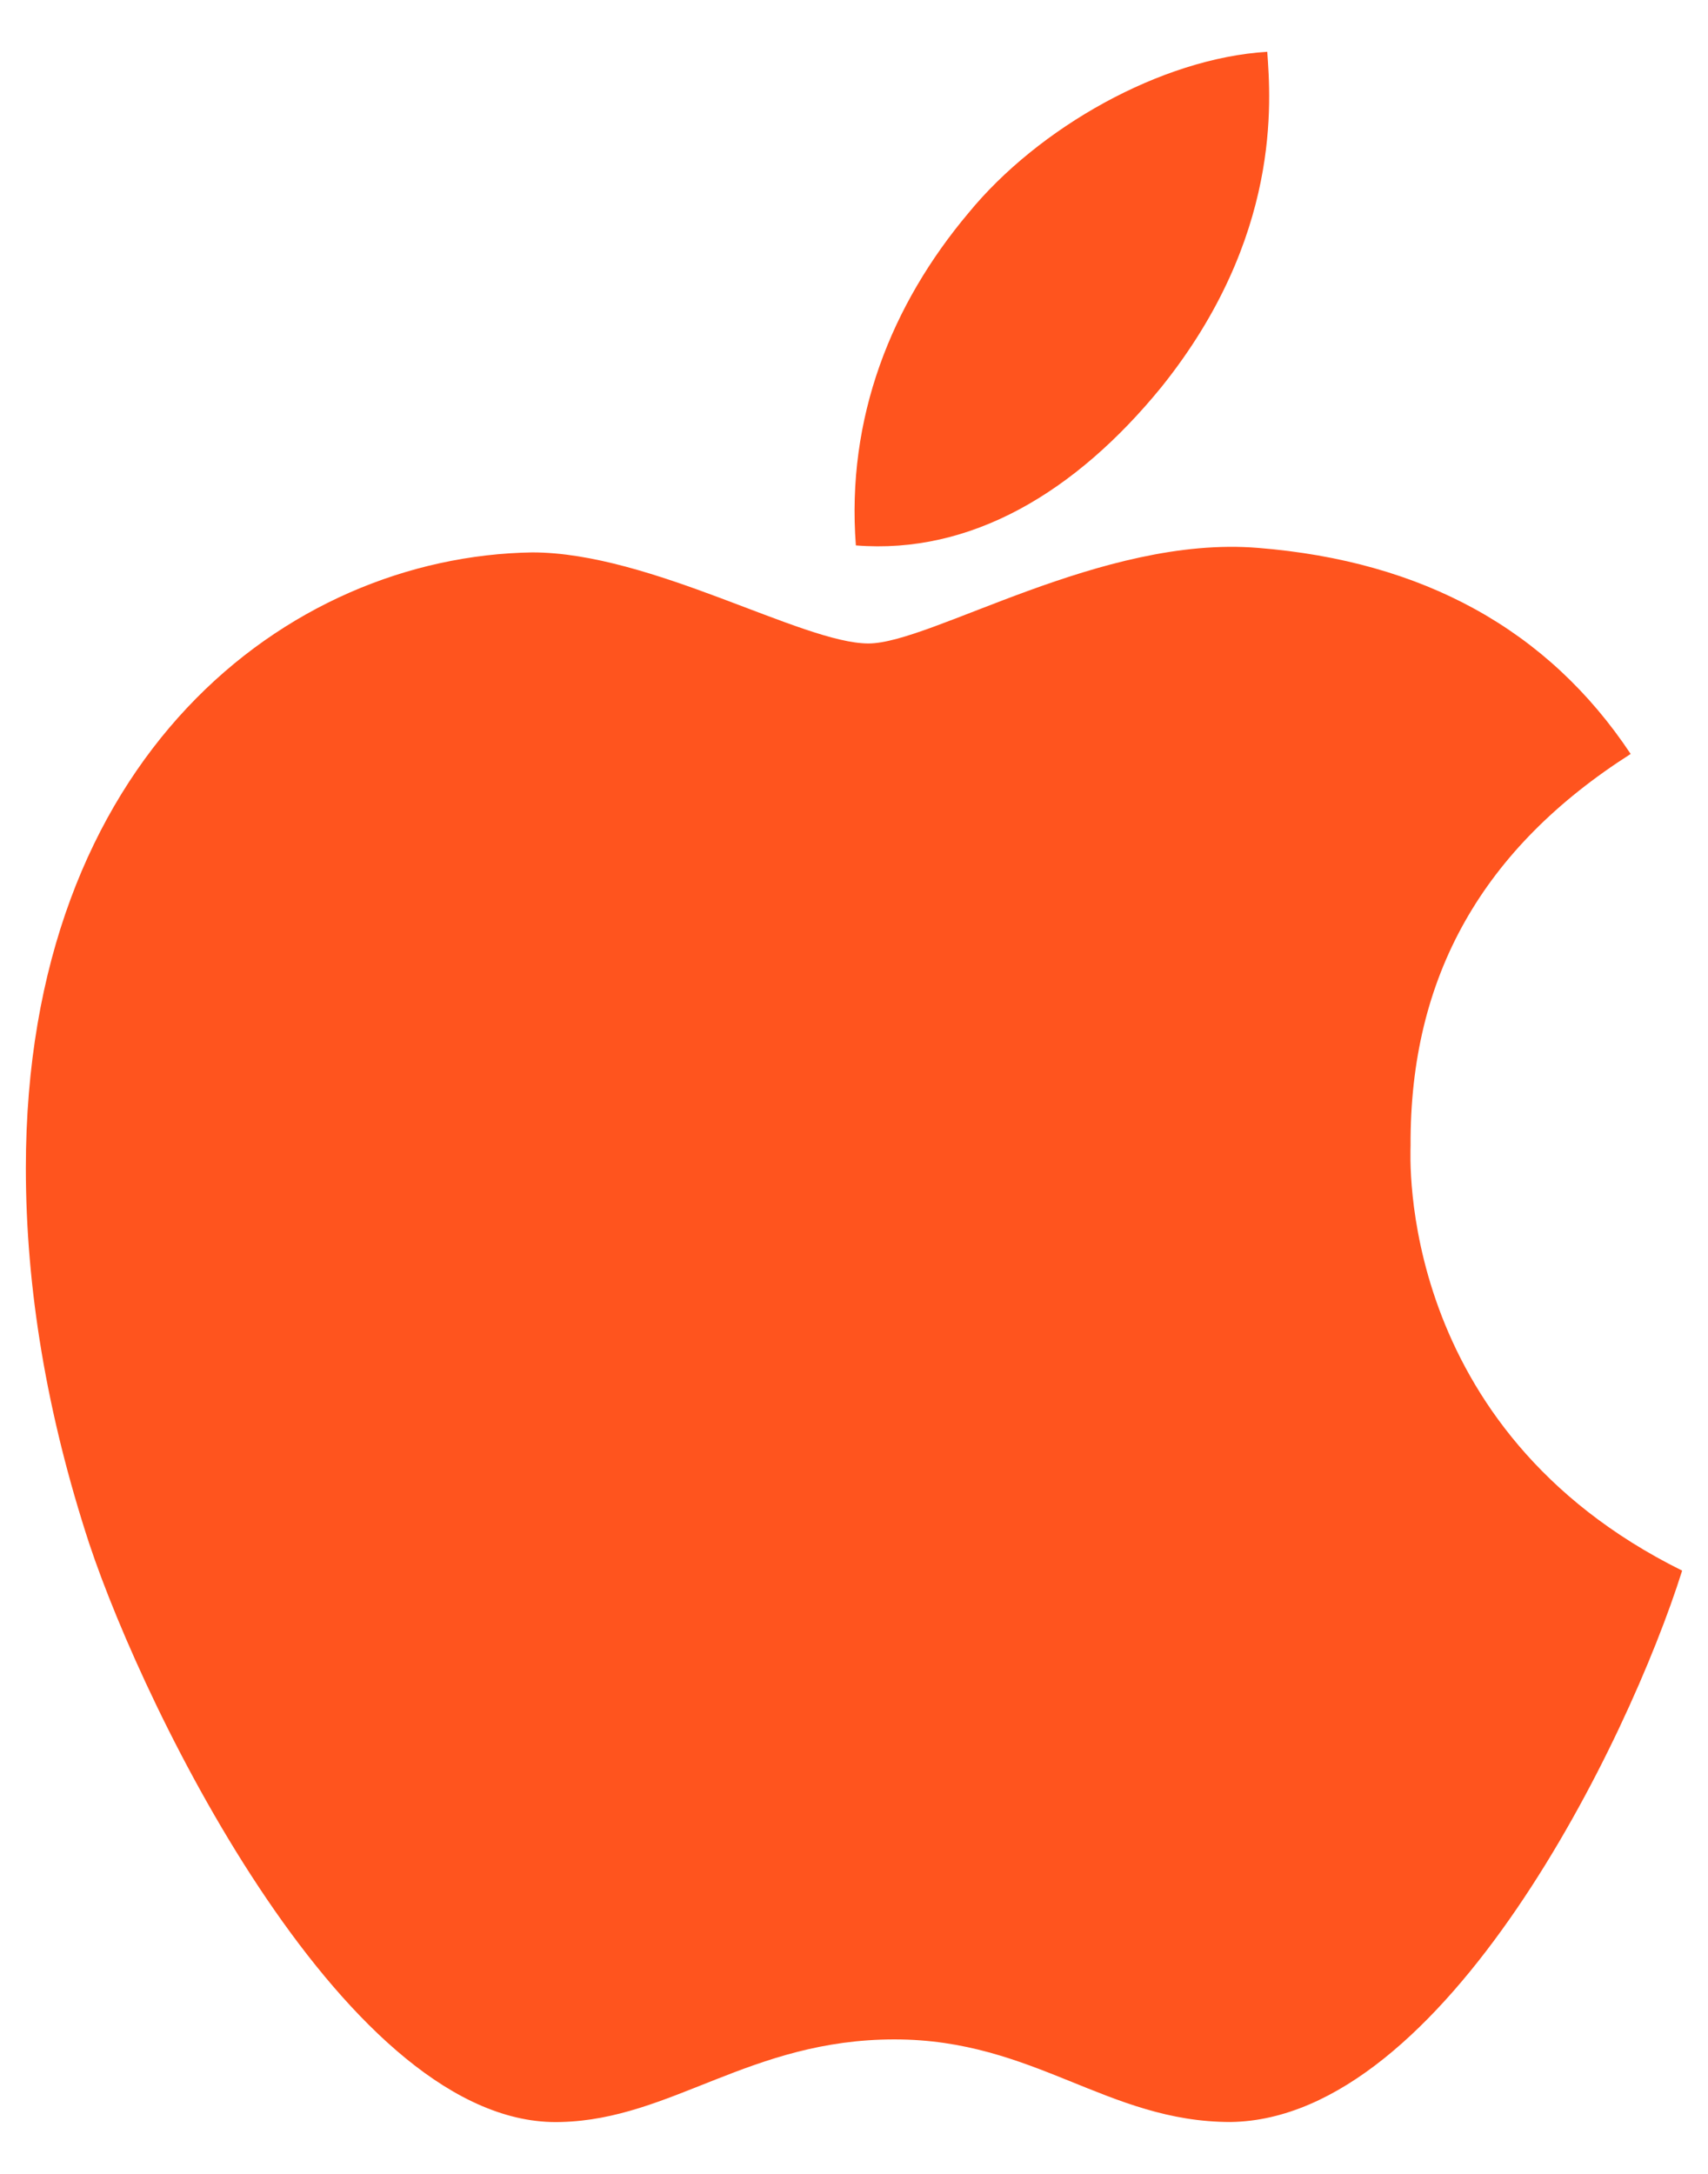 <svg width="22" height="28" viewBox="0 0 22 28" fill="none" xmlns="http://www.w3.org/2000/svg">
<path d="M18.169 14.759C18.157 12.573 19.1 10.926 21.004 9.711C19.939 8.109 18.328 7.227 16.204 7.057C14.192 6.891 11.992 8.288 11.186 8.288C10.335 8.288 8.387 7.115 6.855 7.115C3.694 7.166 0.333 9.762 0.333 15.044C0.333 16.605 0.605 18.217 1.148 19.878C1.875 22.063 4.493 27.419 7.225 27.332C8.653 27.297 9.663 26.268 11.522 26.268C13.326 26.268 14.259 27.332 15.853 27.332C18.609 27.291 20.977 22.422 21.667 20.23C17.971 18.4 18.169 14.871 18.169 14.759ZM14.961 4.984C16.509 3.054 16.368 1.298 16.323 0.667C14.955 0.75 13.374 1.644 12.474 2.744C11.482 3.923 10.899 5.381 11.024 7.025C12.502 7.144 13.851 6.346 14.961 4.984Z" fill="#FF541E"/>
</svg>
